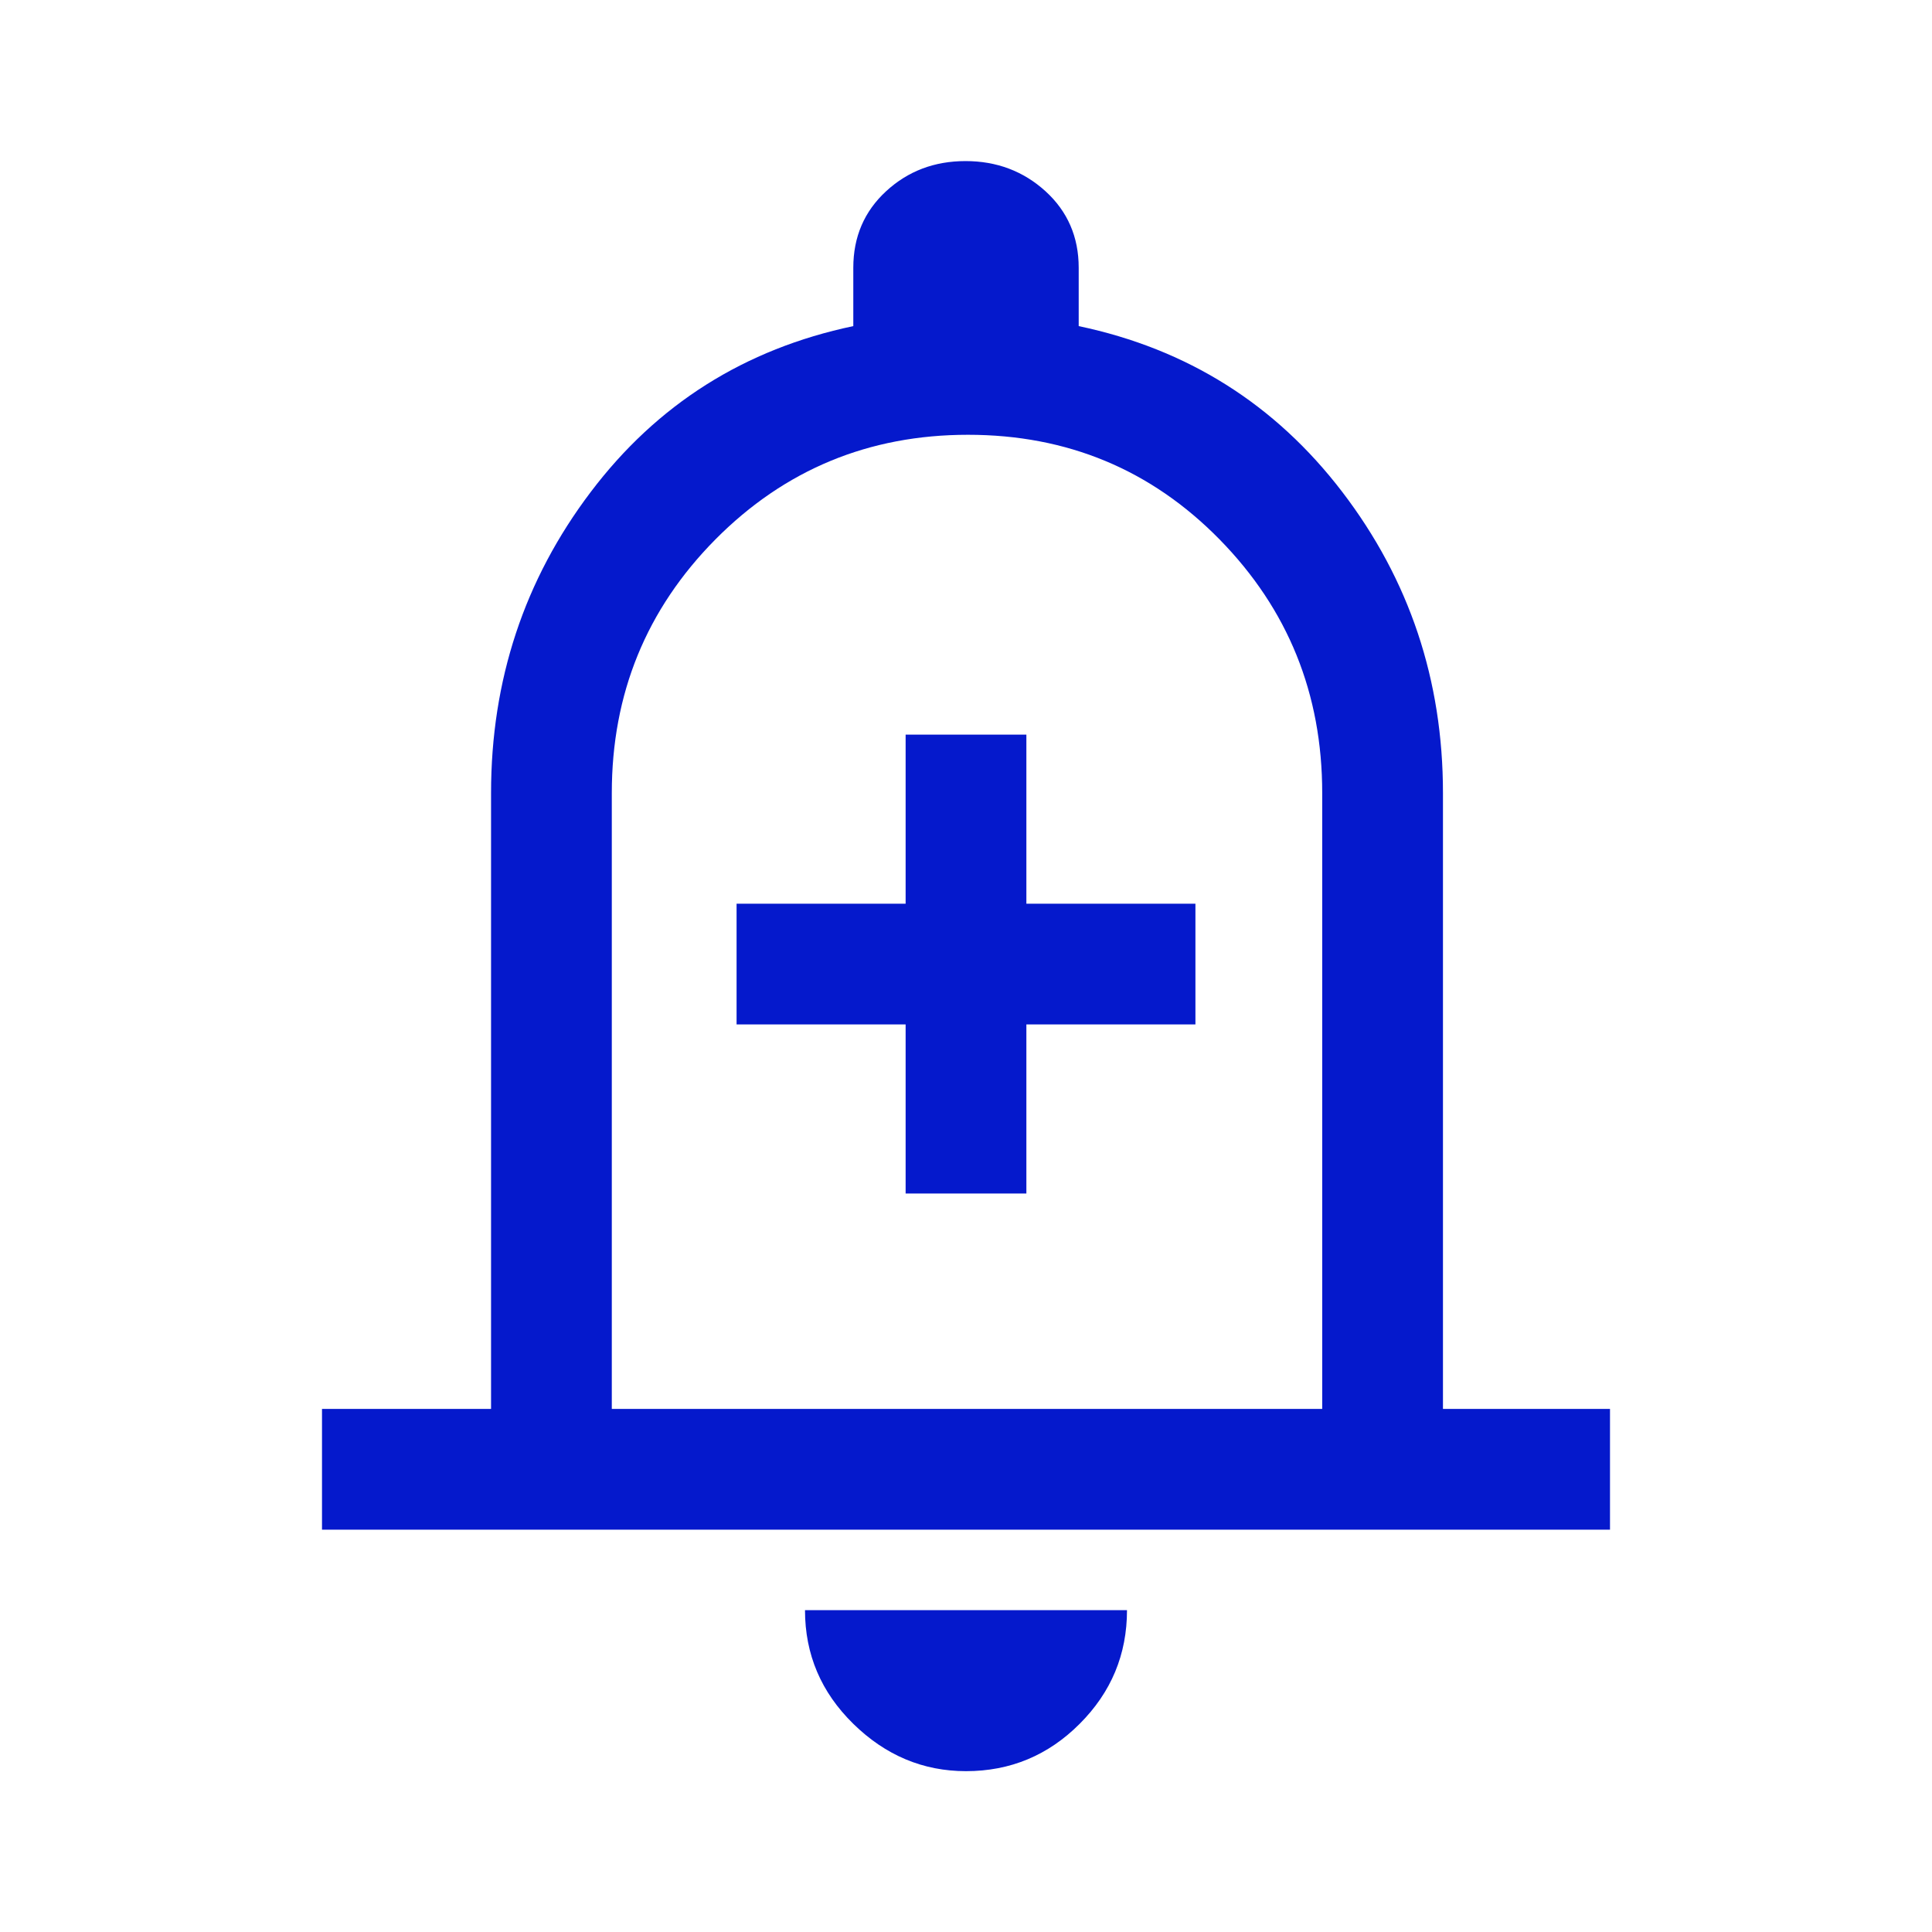 <svg width="24" height="24" viewBox="0 0 24 24" fill="none" xmlns="http://www.w3.org/2000/svg">
<path d="M11.25 14.826H12.75V12.726H14.85V11.226H12.75V9.126H11.25V11.226H9.15V12.726H11.25V14.826ZM4 19.002V17.502H6.1V9.851C6.1 8.449 6.513 7.202 7.338 6.112C8.162 5.022 9.25 4.335 10.6 4.051V3.326C10.6 2.943 10.736 2.626 11.007 2.376C11.278 2.126 11.607 2.001 11.994 2.001C12.381 2.001 12.713 2.126 12.988 2.376C13.262 2.626 13.4 2.943 13.4 3.326V4.051C14.75 4.335 15.842 5.022 16.675 6.112C17.508 7.202 17.925 8.449 17.925 9.851V17.502H20V19.002H4ZM12 22.002C11.467 22.002 11 21.806 10.6 21.414C10.2 21.022 10 20.552 10 20.002H14C14 20.552 13.804 21.022 13.412 21.414C13.021 21.806 12.55 22.002 12 22.002ZM7.6 17.502H16.425V9.851C16.425 8.618 16 7.568 15.15 6.701C14.3 5.835 13.258 5.401 12.025 5.401C10.792 5.401 9.746 5.835 8.887 6.701C8.029 7.568 7.6 8.618 7.6 9.851V17.502Z" fill="#0519CC"/>
</svg>
